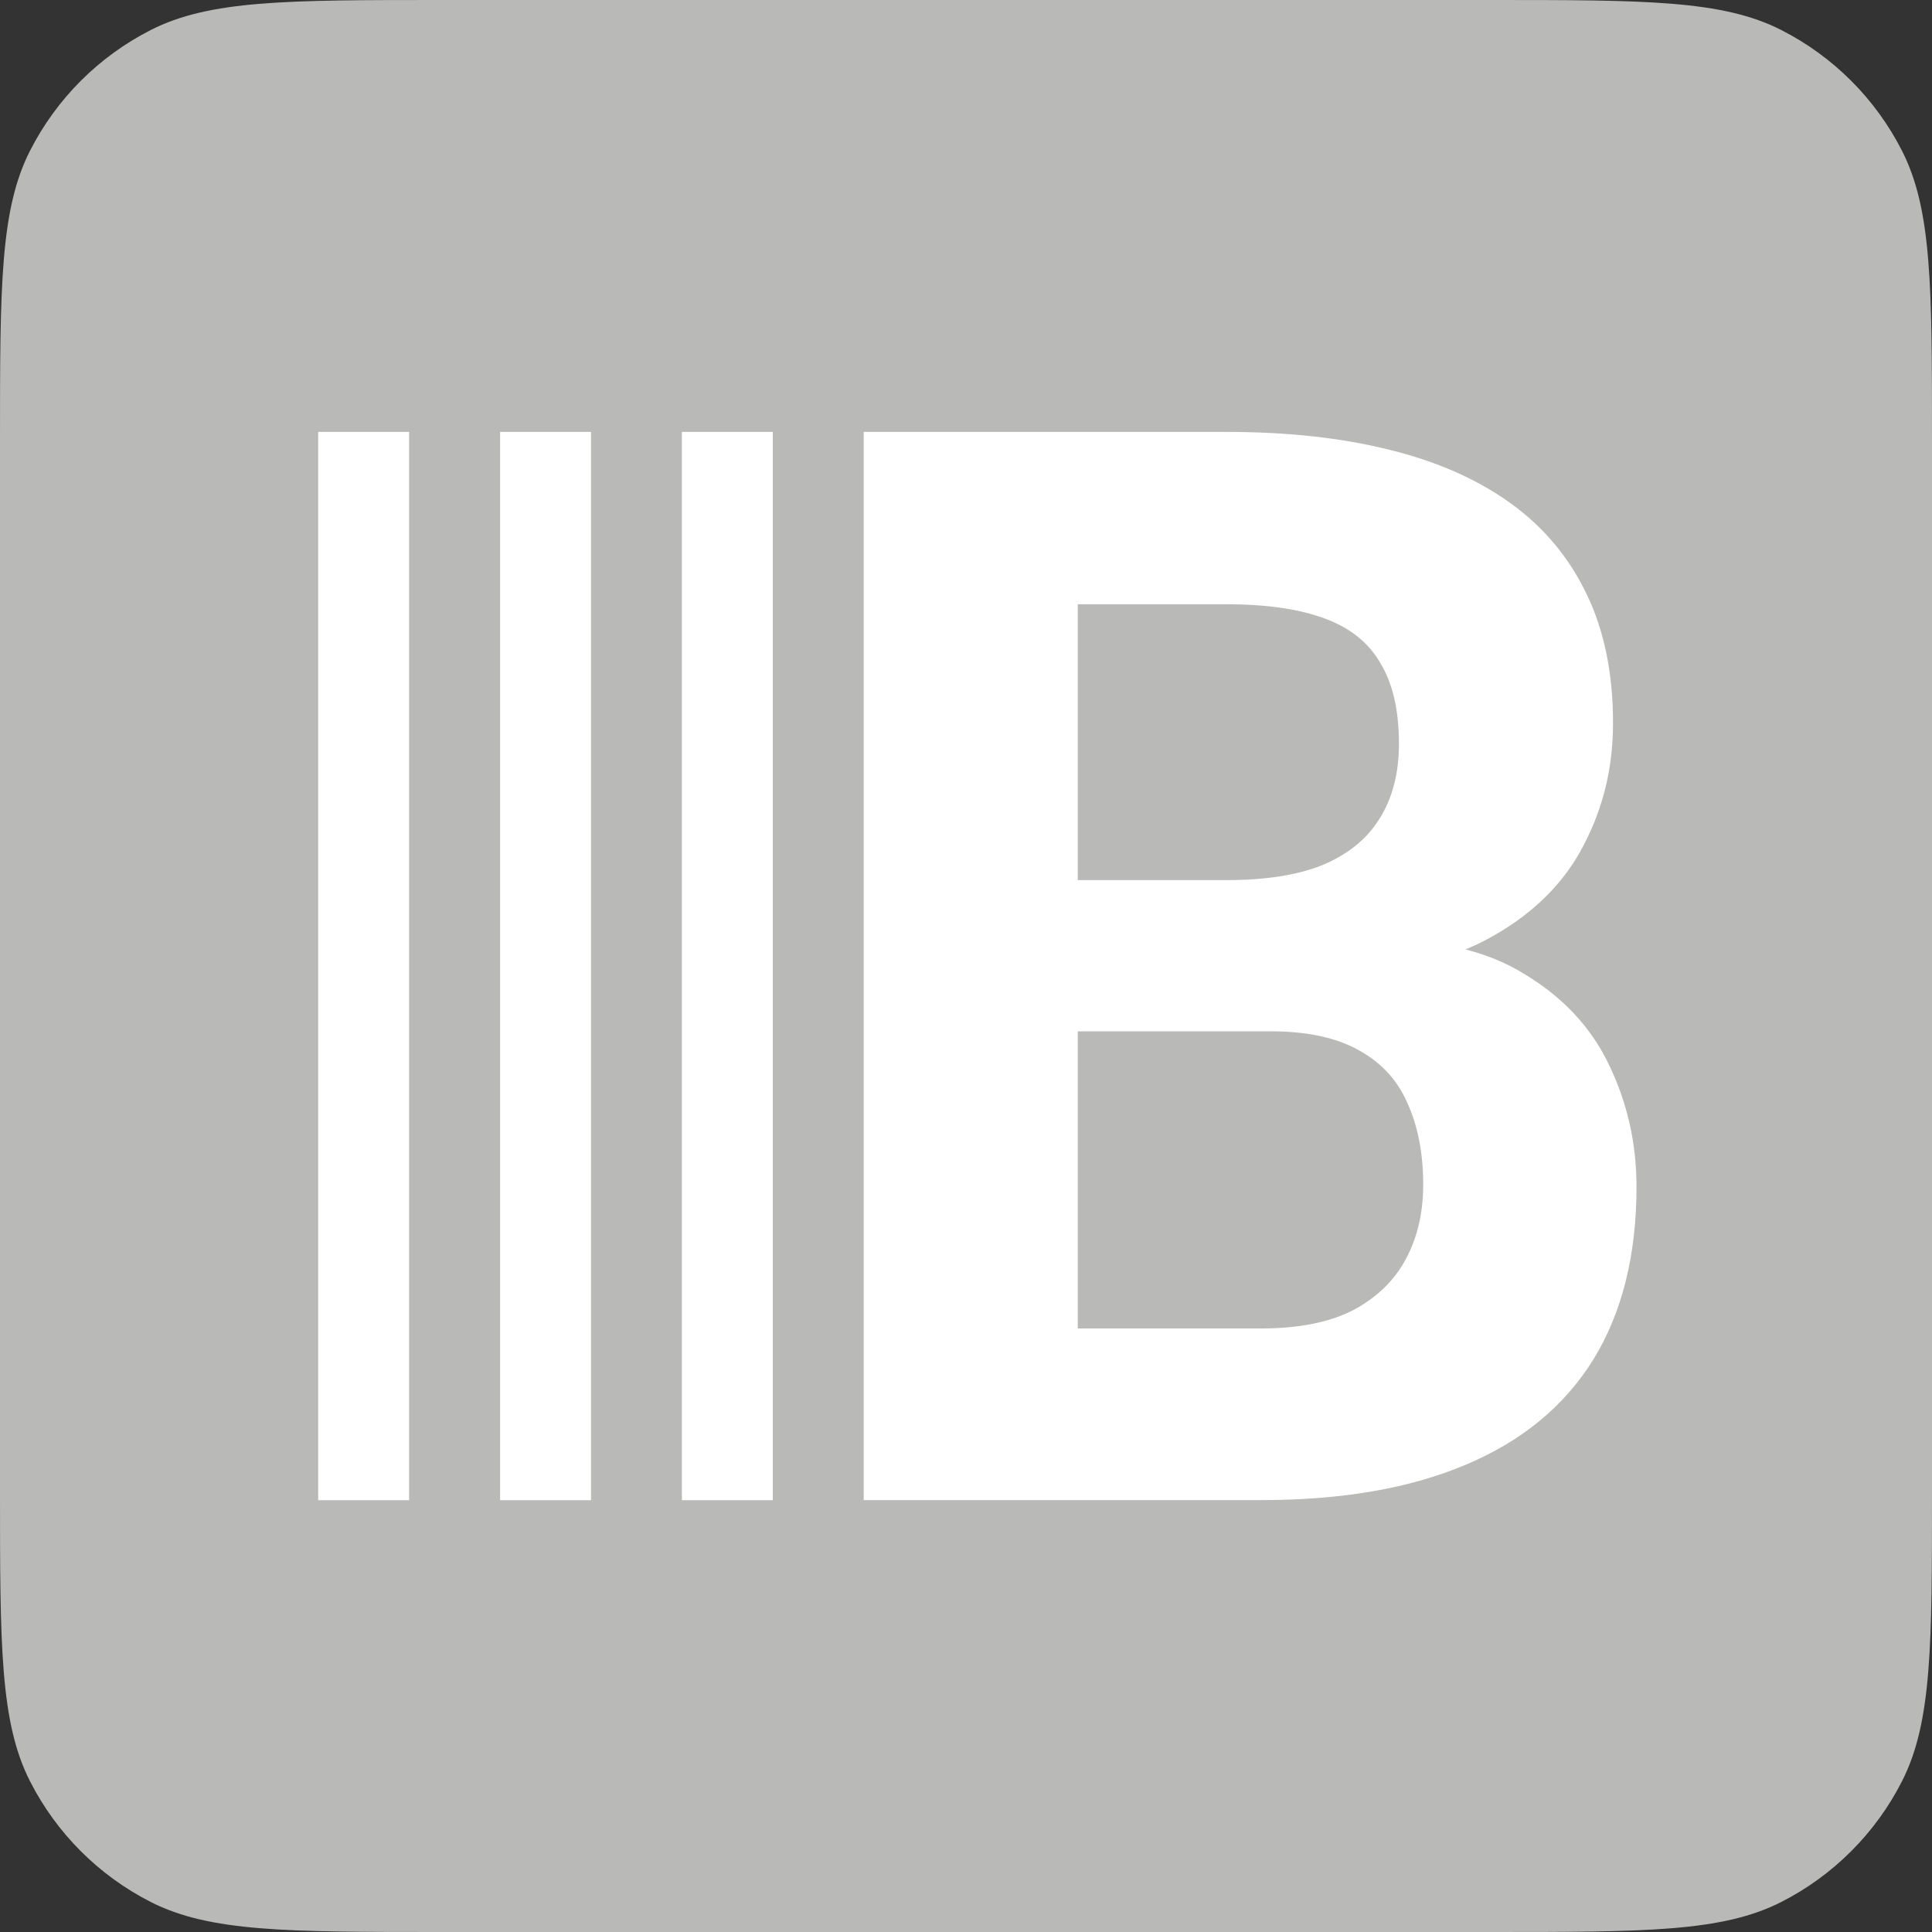 <svg width="20" height="20" viewBox="0 0 20 20" fill="none" xmlns="http://www.w3.org/2000/svg">
    <rect x="0" y="0" width="20" height="20" fill="#333333" stroke="none"/>
    <path d="M0 4.571C0 2.971 0 2.171 0.311 1.56C0.585 1.022 1.022 0.585 1.56 0.311C2.171 0 2.971 0 4.571 0H15.429C17.029 0 17.829 0 18.44 0.311C18.978 0.585 19.415 1.022 19.689 1.56C20 2.171 20 2.971 20 4.571V15.429C20 17.029 20 17.829 19.689 18.44C19.415 18.978 18.978 19.415 18.44 19.689C17.829 20 17.029 20 15.429 20H4.571C2.971 20 2.171 20 1.56 19.689C1.022 19.415 0.585 18.978 0.311 18.44C0 17.829 0 17.029 0 15.429V4.571Z" fill="#B9B9B7"/>
    <path d="M13.152 10.676H10.389L10.374 9.111H12.694C13.103 9.111 13.438 9.058 13.698 8.952C13.96 8.84 14.154 8.681 14.282 8.473C14.415 8.261 14.482 8.002 14.482 7.699C14.482 7.354 14.418 7.076 14.289 6.863C14.166 6.65 13.972 6.496 13.706 6.4C13.445 6.304 13.107 6.255 12.694 6.255H11.157V15.529H8.941V4.471H12.694C13.319 4.471 13.878 4.531 14.371 4.653C14.868 4.774 15.289 4.959 15.634 5.207C15.979 5.455 16.242 5.769 16.424 6.149C16.606 6.524 16.698 6.969 16.698 7.486C16.698 7.942 16.597 8.362 16.395 8.747C16.198 9.132 15.885 9.446 15.457 9.689C15.033 9.932 14.479 10.066 13.794 10.091L13.152 10.676ZM13.056 15.529H9.783L10.648 13.752H13.056C13.445 13.752 13.762 13.689 14.009 13.562C14.255 13.431 14.437 13.253 14.555 13.03C14.674 12.808 14.733 12.552 14.733 12.263C14.733 11.939 14.678 11.658 14.57 11.42C14.467 11.182 14.299 11 14.068 10.873C13.836 10.742 13.531 10.676 13.152 10.676H11.017L11.032 9.111H13.691L14.201 9.727C14.856 9.716 15.383 9.835 15.782 10.084C16.185 10.327 16.478 10.643 16.661 11.033C16.848 11.423 16.941 11.841 16.941 12.286C16.941 12.995 16.791 13.593 16.491 14.079C16.19 14.56 15.75 14.922 15.168 15.165C14.592 15.408 13.888 15.529 13.056 15.529Z" fill="white"/>
    <rect x="5.177" y="4.471" width="0.941" height="11.059" fill="white"/>
    <rect x="7.059" y="4.471" width="0.941" height="11.059" fill="white"/>
    <rect x="3.294" y="4.471" width="0.941" height="11.059" fill="white"/>
</svg>
